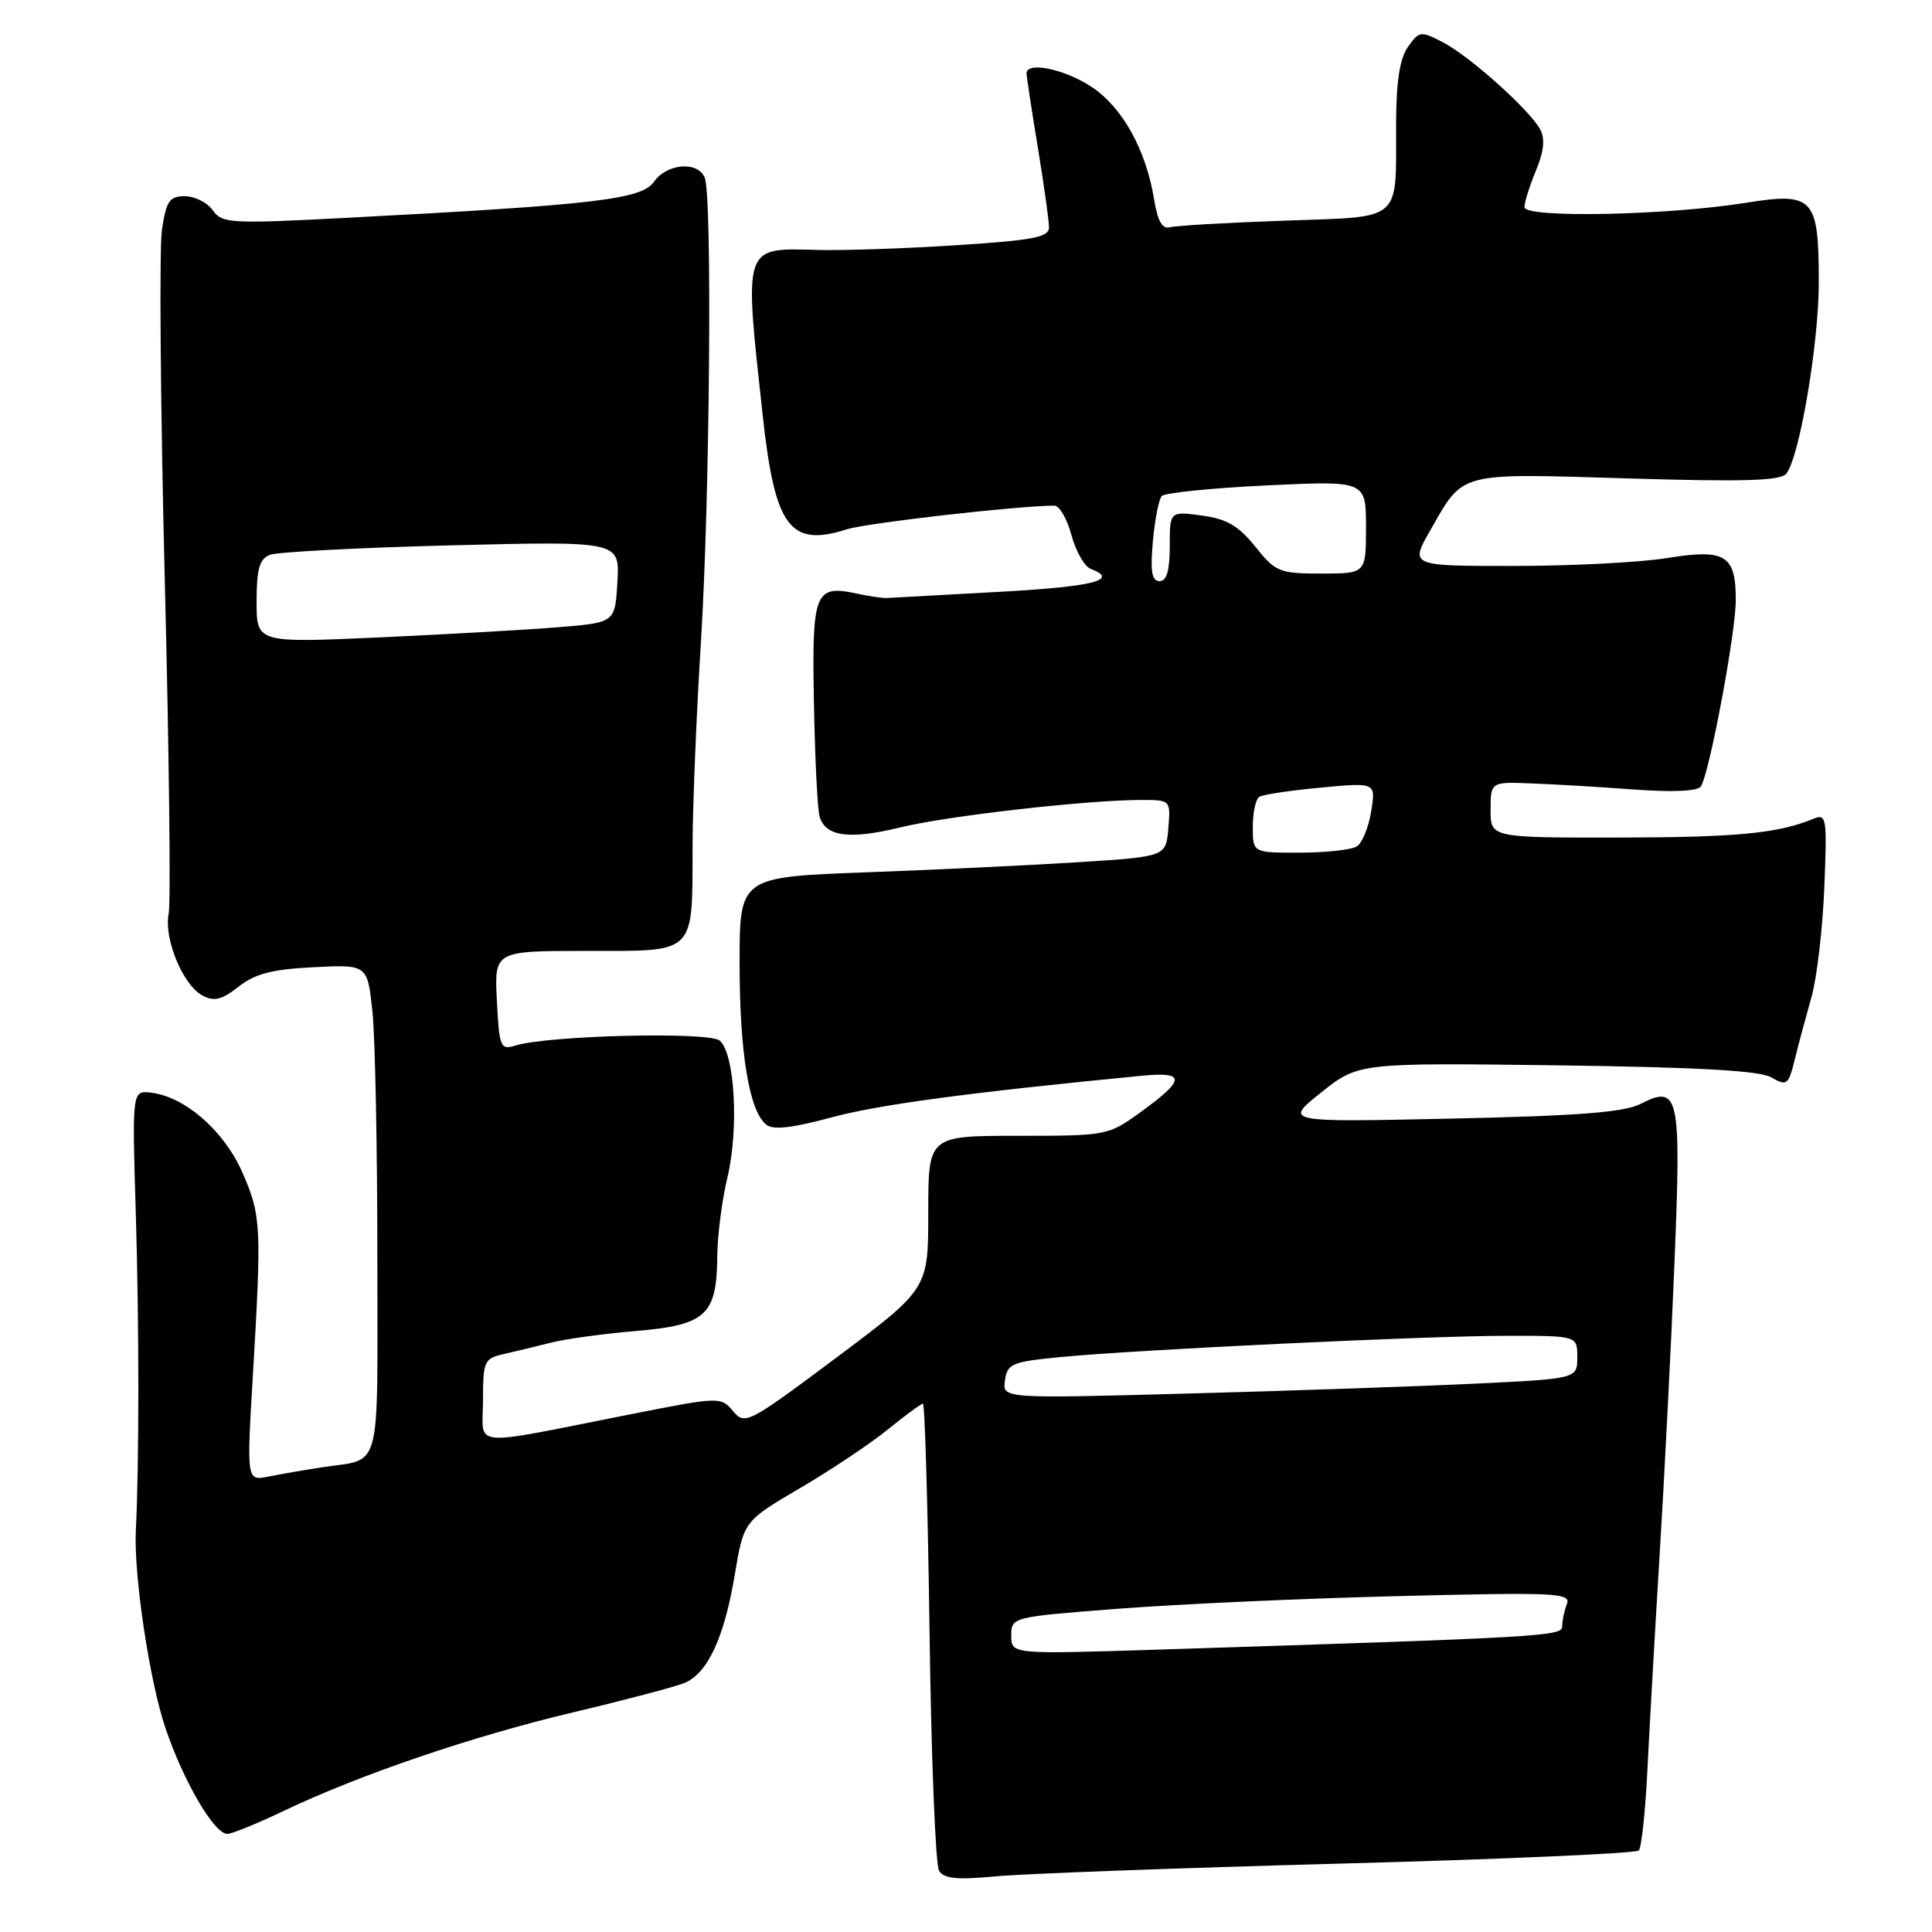 <?xml version="1.0" encoding="UTF-8" standalone="no"?>
<!DOCTYPE svg PUBLIC "-//W3C//DTD SVG 1.1//EN" "http://www.w3.org/Graphics/SVG/1.1/DTD/svg11.dtd" >
<svg xmlns="http://www.w3.org/2000/svg" xmlns:xlink="http://www.w3.org/1999/xlink" version="1.1" viewBox="0 0 256 256">
 <g >
 <path fill="currentColor"
d=" M 177.50 246.94 C 198.95 246.37 216.79 245.58 217.15 245.20 C 217.51 244.81 218.02 240.00 218.29 234.50 C 218.56 229.00 219.29 216.18 219.91 206.00 C 220.54 195.82 221.42 178.50 221.87 167.50 C 222.79 145.02 222.50 143.67 217.37 146.28 C 215.20 147.39 209.06 147.86 192.31 148.22 C 170.12 148.70 170.12 148.70 175.06 144.76 C 180.00 140.83 180.00 140.83 206.25 141.16 C 225.01 141.41 233.13 141.86 234.71 142.76 C 236.78 143.95 236.98 143.79 237.85 140.26 C 238.36 138.19 239.36 134.47 240.06 132.00 C 240.75 129.53 241.51 123.05 241.73 117.62 C 242.11 108.37 242.02 107.78 240.32 108.48 C 235.57 110.44 230.22 110.95 214.50 110.98 C 197.50 111.00 197.50 111.00 197.51 107.30 C 197.52 103.59 197.52 103.59 203.01 103.81 C 206.03 103.92 212.16 104.29 216.62 104.62 C 221.72 104.99 224.98 104.84 225.38 104.20 C 226.54 102.32 230.00 83.83 230.00 79.51 C 230.00 73.53 228.63 72.69 220.85 73.95 C 217.36 74.52 208.27 74.99 200.65 74.99 C 186.81 75.00 186.81 75.00 189.53 70.25 C 193.99 62.45 193.00 62.71 215.63 63.39 C 231.13 63.86 235.98 63.71 236.71 62.75 C 238.47 60.43 241.00 45.51 241.00 37.42 C 241.00 26.21 240.31 25.44 231.42 26.86 C 220.89 28.55 202.00 28.92 202.00 27.45 C 202.00 26.79 202.69 24.60 203.52 22.60 C 204.57 20.08 204.75 18.40 204.09 17.16 C 202.70 14.57 194.73 7.43 191.17 5.59 C 188.25 4.08 188.04 4.11 186.55 6.23 C 185.47 7.78 185.00 10.85 184.99 16.47 C 184.96 29.58 186.02 28.67 170.17 29.24 C 162.65 29.50 155.84 29.90 155.04 30.11 C 154.02 30.39 153.40 29.33 152.94 26.50 C 151.87 19.90 148.79 14.31 144.71 11.56 C 141.14 9.16 135.98 8.08 136.02 9.75 C 136.03 10.16 136.70 14.55 137.51 19.50 C 138.33 24.45 138.99 29.22 139.00 30.10 C 139.00 31.44 137.00 31.83 126.75 32.49 C 120.01 32.93 111.73 33.21 108.34 33.12 C 98.39 32.86 98.58 32.31 101.07 55.11 C 102.68 69.85 104.66 72.54 112.20 70.14 C 114.87 69.29 134.81 67.02 139.71 67.00 C 140.38 67.00 141.40 68.75 141.97 70.90 C 142.55 73.04 143.69 75.05 144.51 75.37 C 148.41 76.86 144.86 77.75 132.25 78.43 C 124.69 78.84 118.05 79.20 117.50 79.24 C 116.95 79.27 115.15 79.01 113.50 78.65 C 107.96 77.45 107.57 78.46 107.85 93.18 C 107.99 100.51 108.32 107.26 108.60 108.20 C 109.39 110.86 112.53 111.28 119.28 109.64 C 125.56 108.10 144.05 106.00 151.23 106.00 C 155.11 106.00 155.12 106.01 154.81 109.75 C 154.50 113.50 154.50 113.50 143.00 114.24 C 136.68 114.64 123.96 115.25 114.75 115.59 C 98.00 116.21 98.00 116.21 98.00 127.66 C 98.00 139.45 99.26 147.14 101.50 149.00 C 102.41 149.76 104.87 149.49 110.14 148.07 C 116.40 146.37 128.51 144.75 151.32 142.54 C 157.15 141.98 157.11 143.04 151.11 147.38 C 146.86 150.46 146.64 150.50 134.90 150.50 C 123.00 150.50 123.00 150.50 123.00 160.64 C 123.00 170.78 123.00 170.78 110.88 179.85 C 99.12 188.64 98.71 188.86 97.13 186.98 C 95.52 185.06 95.36 185.06 83.50 187.41 C 61.71 191.71 64.00 191.92 64.00 185.56 C 64.00 180.35 64.16 180.00 66.75 179.42 C 68.26 179.08 71.08 178.40 73.00 177.91 C 74.92 177.42 80.01 176.72 84.30 176.36 C 93.53 175.58 94.98 174.25 95.04 166.53 C 95.06 163.76 95.66 159.02 96.39 156.00 C 97.93 149.55 97.36 139.55 95.36 137.88 C 93.91 136.68 72.74 137.19 68.34 138.53 C 66.30 139.15 66.16 138.82 65.84 132.59 C 65.50 126.00 65.50 126.00 77.77 126.00 C 92.36 126.00 91.73 126.63 91.77 112.00 C 91.78 106.78 92.28 94.62 92.88 85.00 C 94.05 66.16 94.39 26.17 93.39 23.58 C 92.52 21.31 88.37 21.63 86.65 24.09 C 85.02 26.42 78.89 27.14 46.00 28.86 C 30.50 29.67 29.42 29.61 28.19 27.86 C 27.47 26.84 25.81 26.00 24.50 26.00 C 22.45 26.00 22.03 26.62 21.46 30.44 C 21.09 32.88 21.26 53.69 21.83 76.69 C 22.41 99.69 22.64 119.66 22.35 121.08 C 21.69 124.36 24.23 130.52 26.81 131.90 C 28.38 132.74 29.37 132.50 31.61 130.74 C 33.78 129.03 36.07 128.43 41.56 128.16 C 48.69 127.80 48.69 127.80 49.35 134.05 C 49.71 137.48 50.00 152.12 50.00 166.58 C 50.00 195.93 50.74 193.17 42.50 194.45 C 40.30 194.79 37.19 195.33 35.59 195.65 C 32.68 196.23 32.68 196.23 33.50 182.36 C 34.68 162.36 34.61 161.04 32.10 155.32 C 29.67 149.81 24.47 145.29 19.99 144.78 C 17.50 144.50 17.50 144.50 18.00 161.00 C 18.44 175.44 18.44 194.26 18.00 202.75 C 17.70 208.63 19.82 222.81 21.93 229.00 C 24.33 236.07 28.38 243.00 30.12 243.00 C 30.72 243.00 34.06 241.64 37.54 239.98 C 47.70 235.13 62.56 230.07 76.00 226.88 C 82.88 225.25 89.49 223.50 90.70 223.00 C 93.77 221.73 95.97 216.99 97.36 208.66 C 98.55 201.56 98.55 201.56 106.03 197.17 C 110.14 194.76 115.38 191.26 117.67 189.39 C 119.96 187.53 122.04 186.00 122.29 186.00 C 122.55 186.00 122.94 199.62 123.17 216.26 C 123.39 232.90 123.96 247.13 124.43 247.89 C 125.08 248.94 126.83 249.11 131.89 248.63 C 135.53 248.28 156.05 247.52 177.50 246.94 Z  M 134.00 216.73 C 134.00 214.27 134.06 214.25 148.25 213.16 C 156.09 212.55 172.79 211.80 185.37 211.49 C 206.19 210.97 208.19 211.07 207.62 212.54 C 207.28 213.43 207.00 214.75 207.00 215.47 C 207.00 216.82 205.10 216.93 153.25 218.59 C 134.00 219.20 134.00 219.20 134.00 216.73 Z  M 133.16 182.91 C 133.47 180.70 134.09 180.44 140.50 179.82 C 150.77 178.83 189.14 177.00 199.80 177.00 C 209.00 177.00 209.00 177.00 209.00 179.85 C 209.00 182.69 209.00 182.69 195.25 183.35 C 187.69 183.71 170.55 184.30 157.16 184.66 C 132.82 185.32 132.82 185.32 133.16 182.91 Z  M 166.00 109.56 C 166.00 107.67 166.39 105.87 166.87 105.58 C 167.36 105.28 171.03 104.73 175.03 104.36 C 182.31 103.68 182.31 103.68 181.69 107.51 C 181.35 109.62 180.49 111.71 179.79 112.15 C 179.08 112.60 175.69 112.98 172.25 112.98 C 166.00 113.00 166.00 113.00 166.00 109.56 Z  M 34.00 79.70 C 34.00 75.41 34.38 74.06 35.75 73.52 C 36.71 73.14 47.54 72.57 59.81 72.26 C 82.12 71.70 82.12 71.70 81.81 77.10 C 81.50 82.50 81.50 82.50 73.99 83.11 C 69.85 83.45 59.17 84.05 50.24 84.46 C 34.00 85.19 34.00 85.19 34.00 79.70 Z  M 152.76 71.75 C 153.02 68.86 153.55 66.15 153.94 65.73 C 154.33 65.30 160.58 64.67 167.82 64.32 C 181.00 63.69 181.00 63.69 181.00 69.85 C 181.00 76.00 181.00 76.00 175.10 76.00 C 169.53 76.00 169.03 75.80 166.34 72.44 C 164.11 69.67 162.54 68.75 159.24 68.31 C 155.00 67.74 155.00 67.74 155.00 72.37 C 155.00 75.60 154.59 77.00 153.65 77.00 C 152.62 77.00 152.41 75.73 152.76 71.75 Z "/>
</g>
</svg>